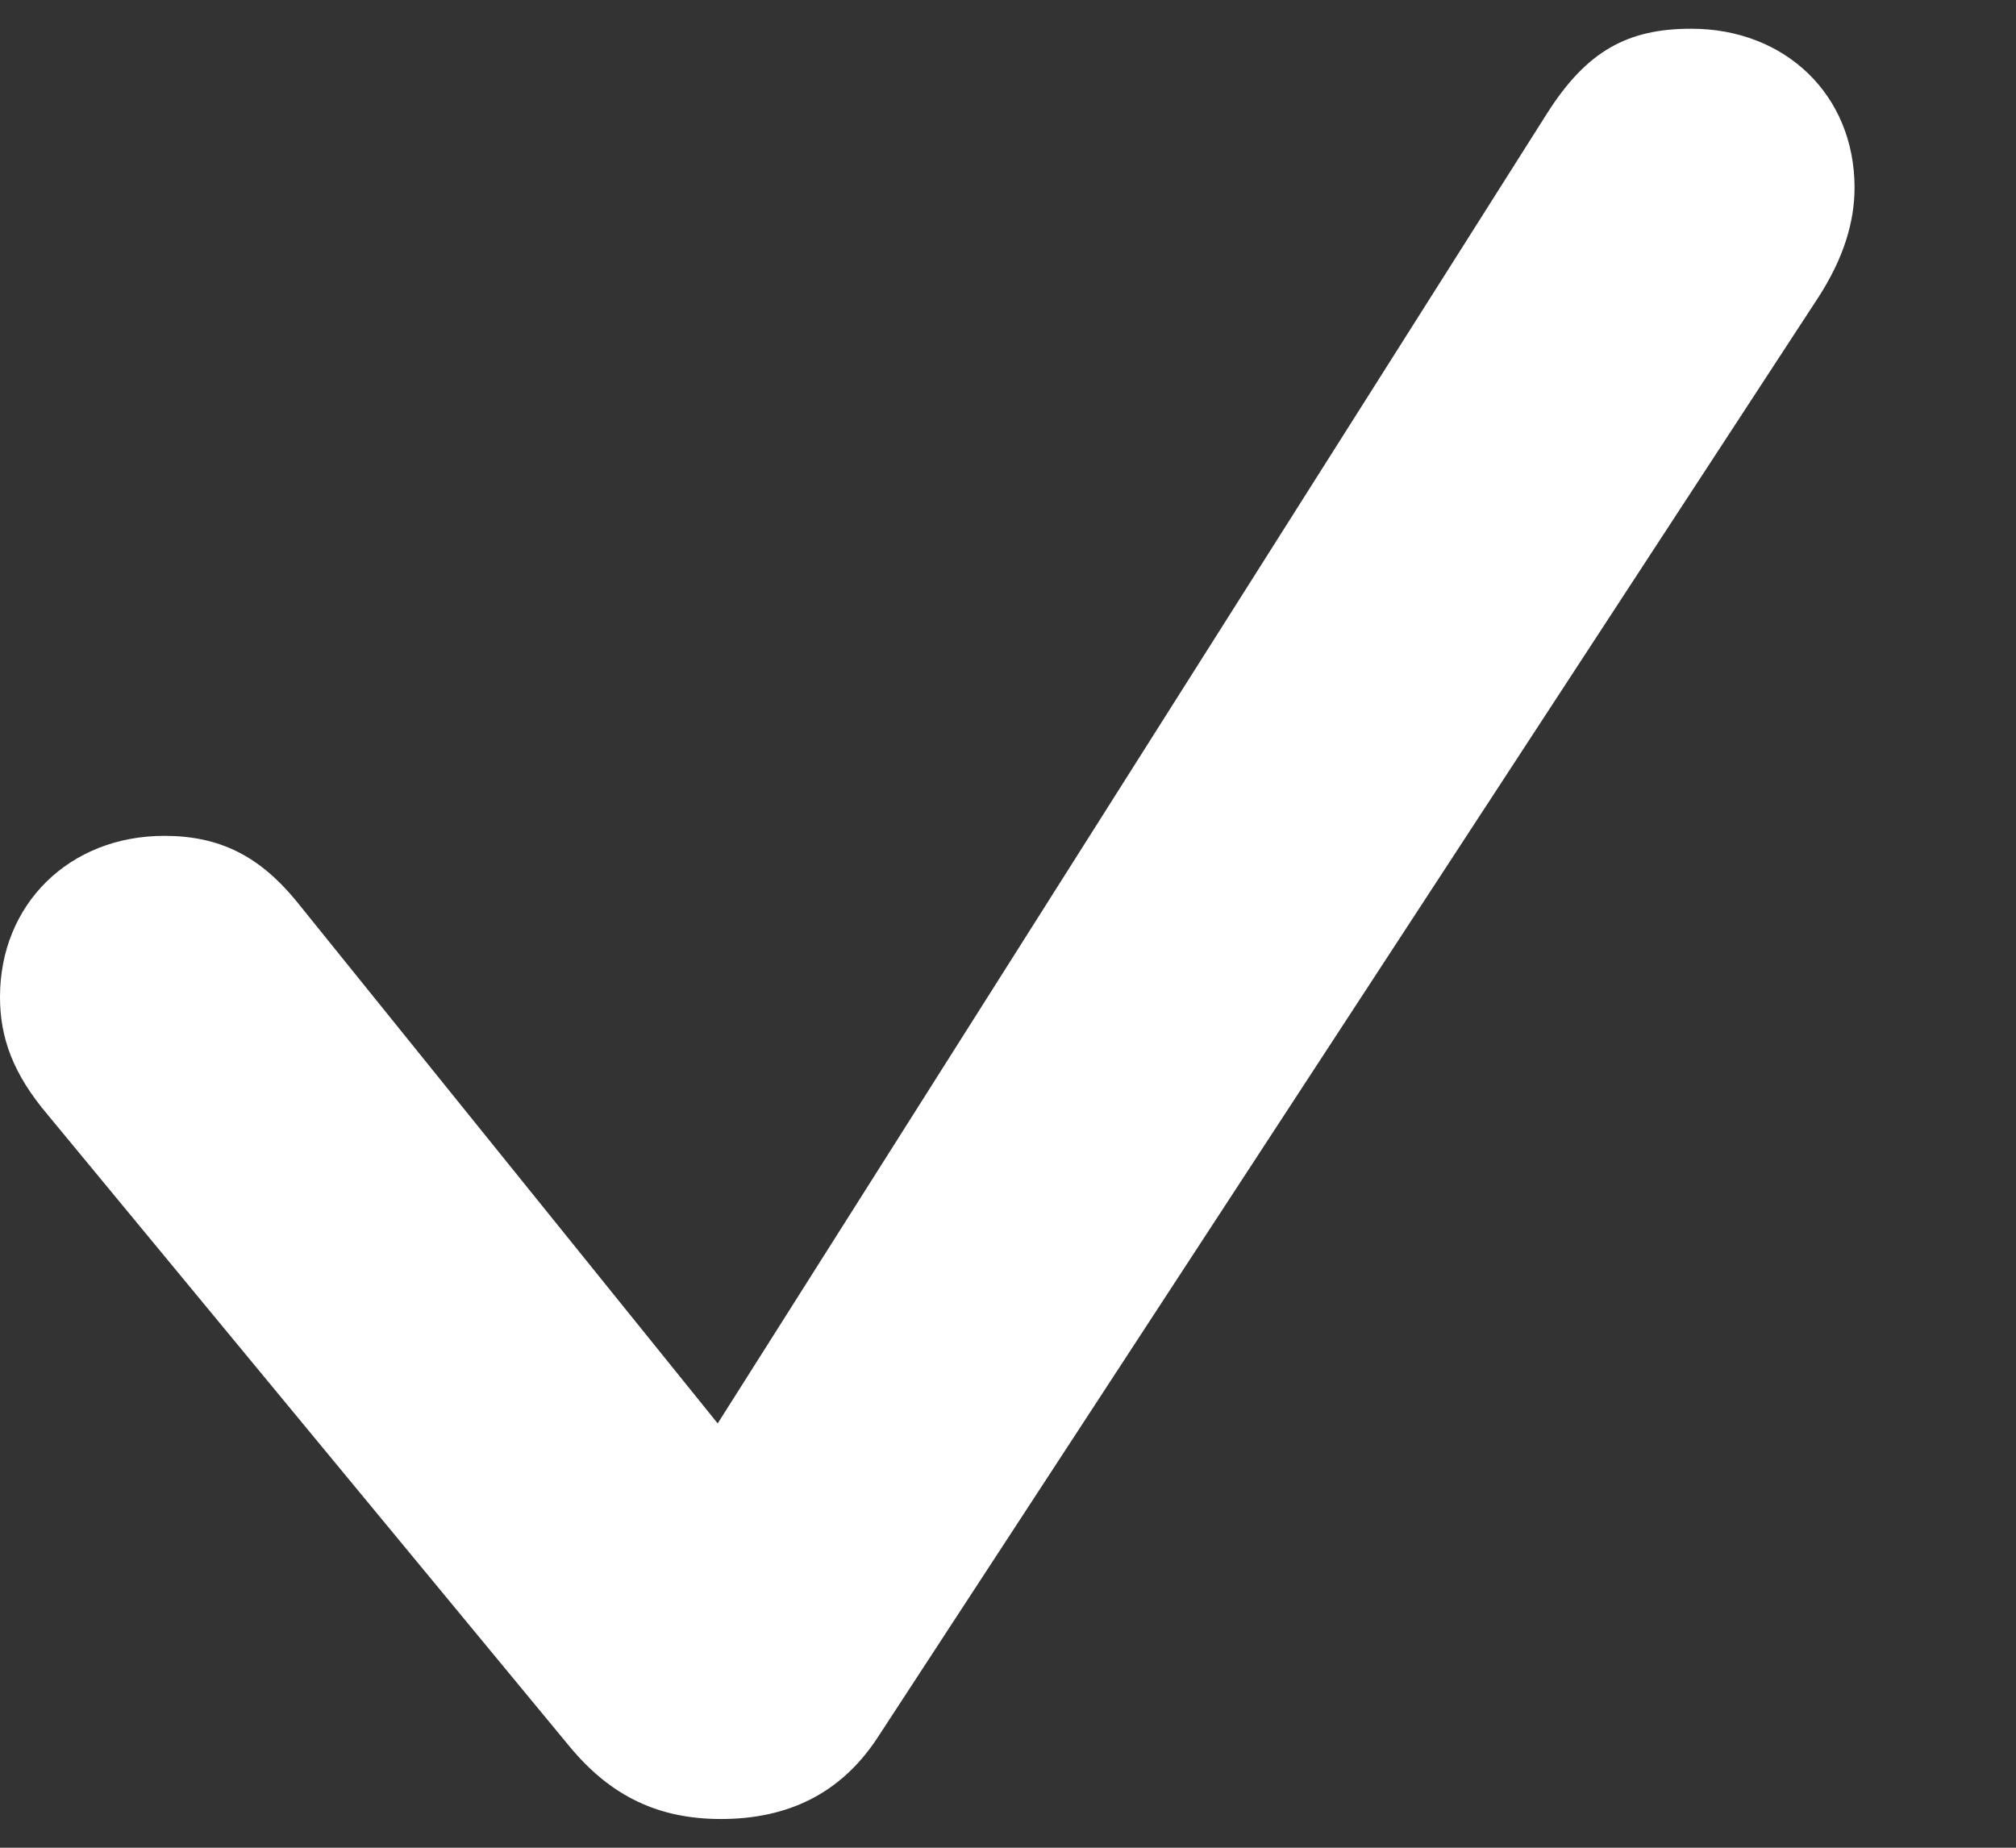 <svg width="12" height="11" viewBox="0 0 12 11" fill="none" xmlns="http://www.w3.org/2000/svg">
<rect x="0" y="0" width="12" height="11" fill="#333333" stroke="none"/>
<path d="M4.291 10.829C4.691 10.829 5.002 10.677 5.218 10.353L10.823 1.771C10.975 1.536 11.039 1.32 11.039 1.117C11.039 0.565 10.626 0.171 10.067 0.171C9.687 0.171 9.445 0.304 9.21 0.673L4.272 8.474L1.758 5.357C1.542 5.097 1.308 4.976 0.978 4.976C0.413 4.976 0 5.383 0 5.935C0 6.176 0.076 6.392 0.286 6.639L3.39 10.397C3.637 10.696 3.923 10.829 4.291 10.829Z" fill="white"/>
</svg>
